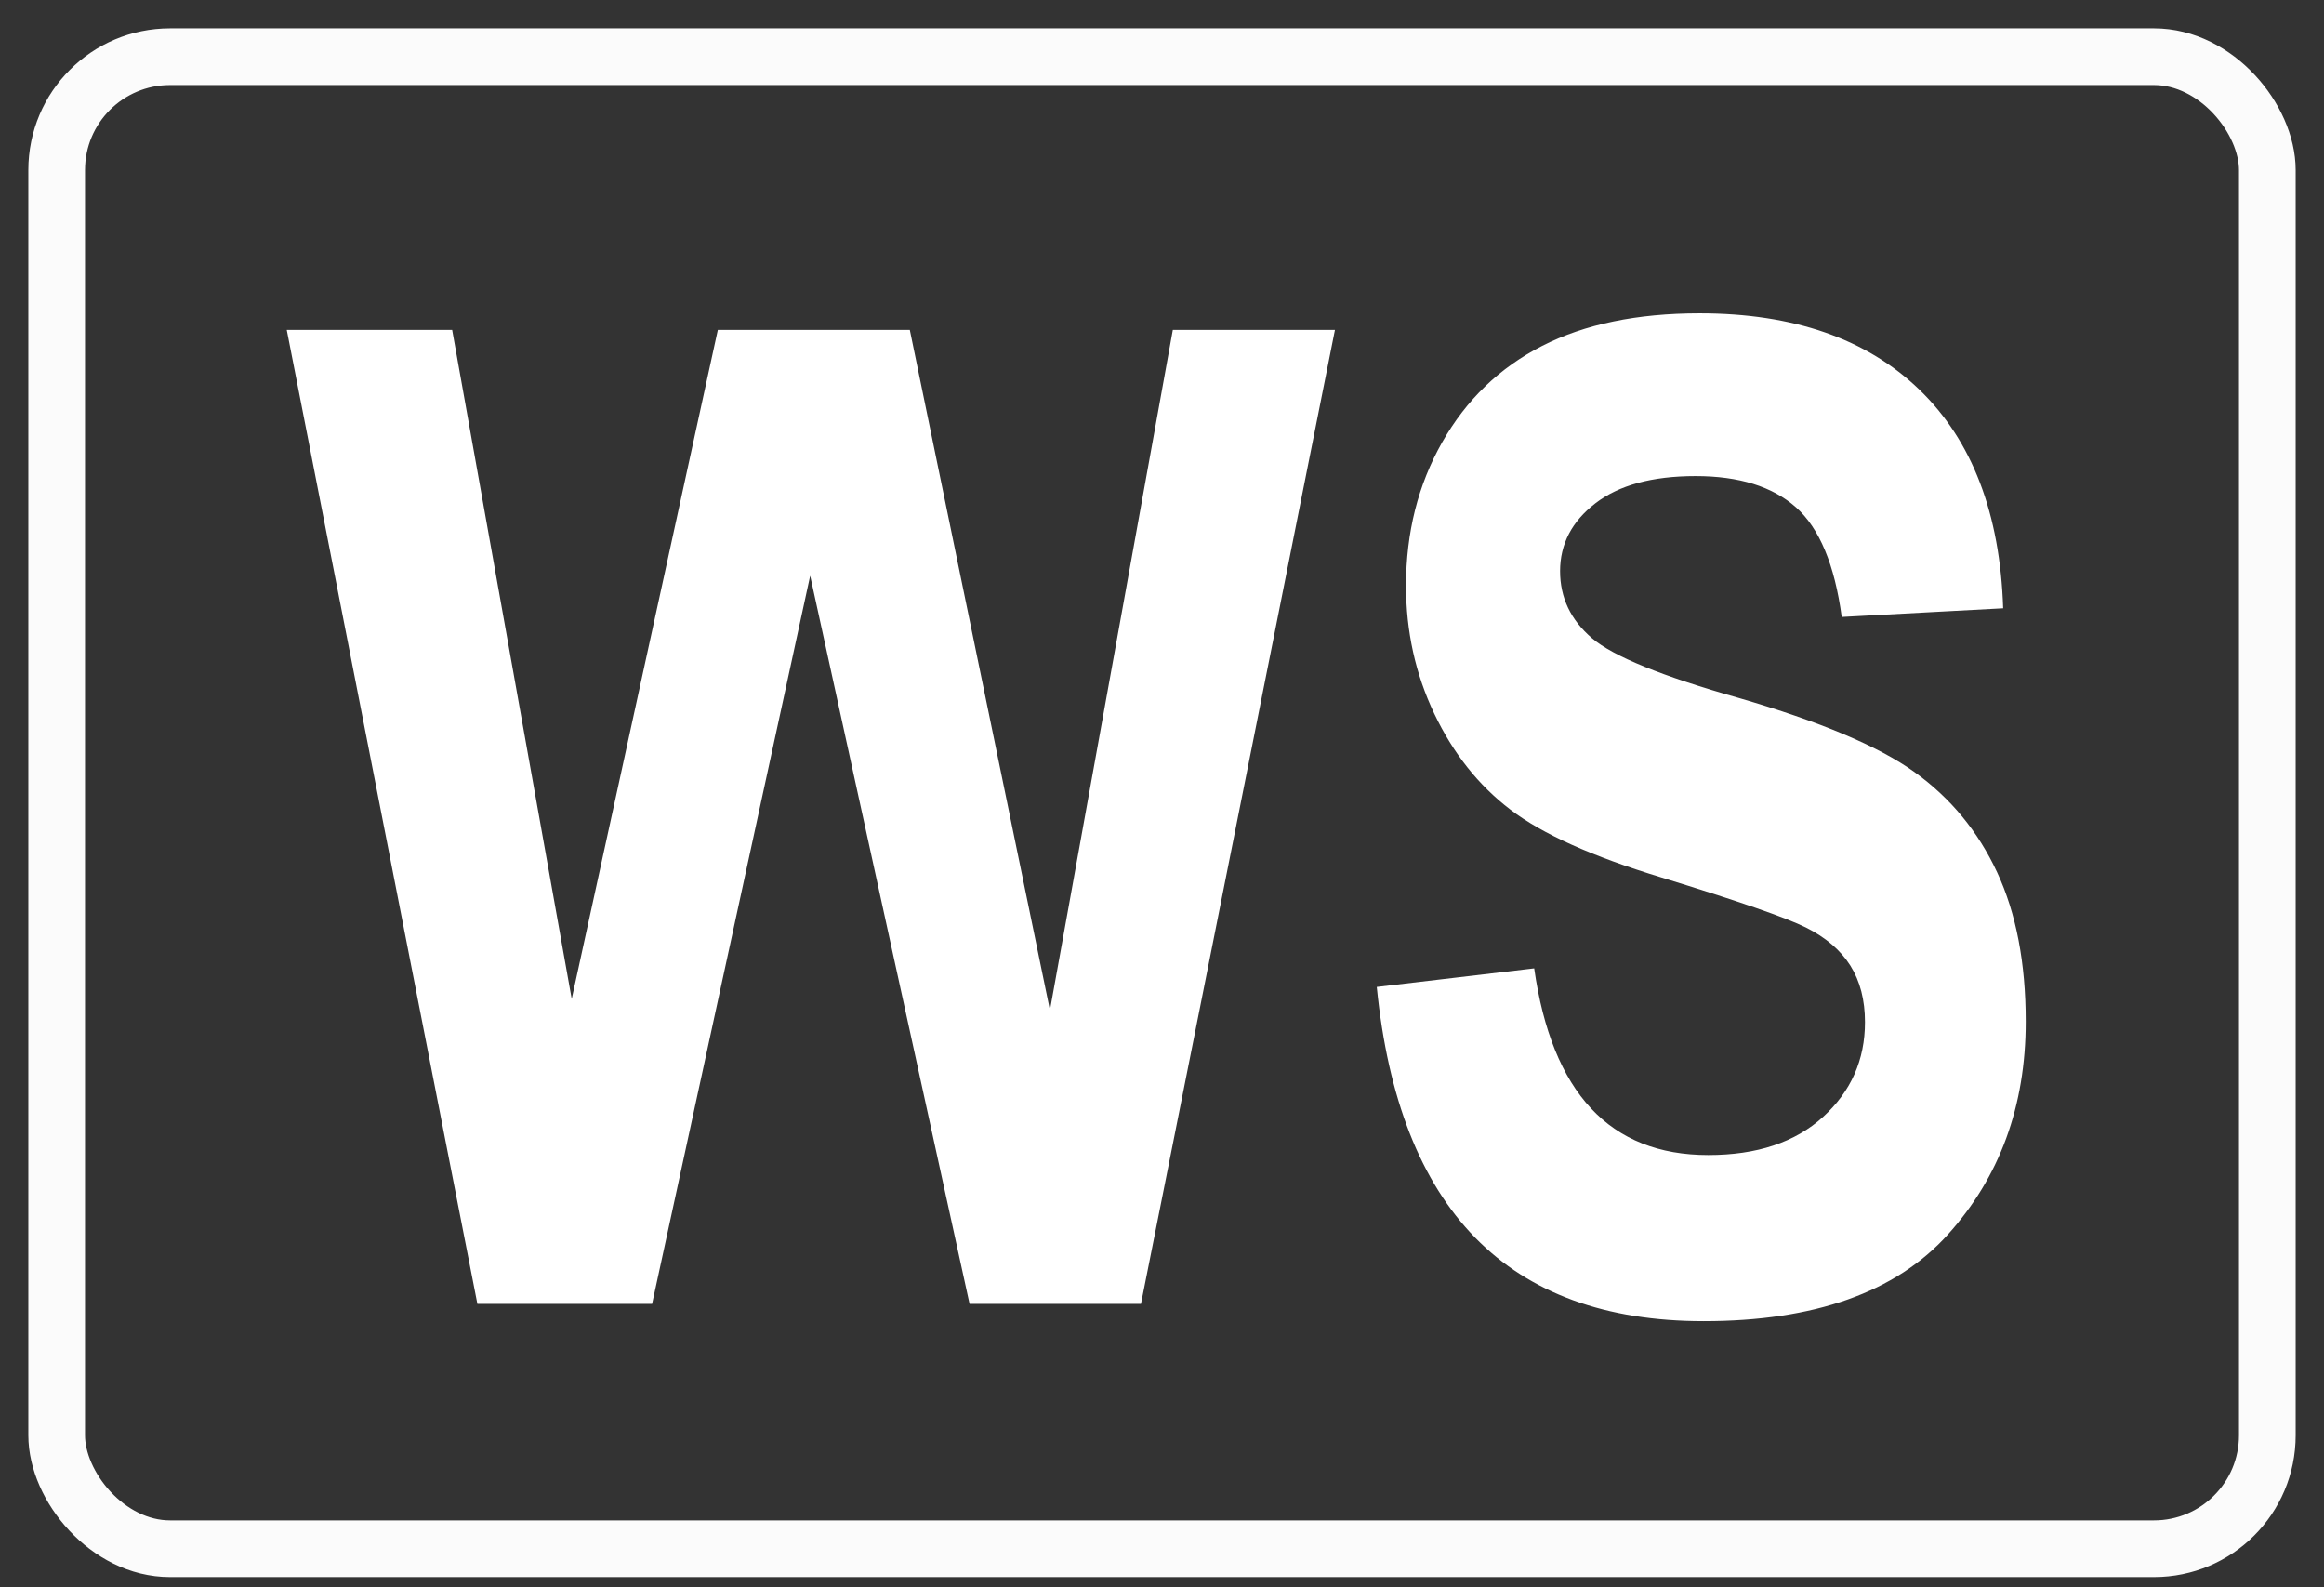 <?xml version="1.0" encoding="UTF-8"?>
<svg width="41px" height="28px" viewBox="0 0 41 28" version="1.1" xmlns="http://www.w3.org/2000/svg" xmlns:xlink="http://www.w3.org/1999/xlink">
    <rect x="0" y="0" width="41" height="28" fill="#333333" stroke="none"/>
    <!-- Generator: sketchtool 47.1 (45422) - http://www.bohemiancoding.com/sketch -->
    <title>img/icon-text-ws-white</title>
    <desc>Created with sketchtool.</desc>
    <defs></defs>
    <g id="Img-Assets" stroke="none" stroke-width="1" fill="none" fill-rule="evenodd">
        <g id="img/icon-text-ws-white">
            <g id="icon-text-ws-white" transform="translate(1, 1)">
                <g>
                    <rect id="Rectangle" stroke="#FBFBFB" x="0" y="0" width="39" height="26.32" rx="2"></rect>
                    <path d="M7.422,22 L4.059,4.82 L6.977,4.82 L9.086,16.621 L11.664,4.82 L15.051,4.82 L17.523,16.82 L19.691,4.82 L22.551,4.82 L19.129,22 L16.105,22 L13.293,9.156 L10.504,22 L7.422,22 Z M23.289,16.41 L26.066,16.082 C26.379,18.277 27.402,19.375 29.137,19.375 C29.996,19.375 30.672,19.15 31.164,18.701 C31.656,18.252 31.902,17.695 31.902,17.031 C31.902,16.641 31.816,16.309 31.645,16.035 C31.473,15.762 31.211,15.537 30.859,15.361 C30.508,15.186 29.656,14.891 28.305,14.477 C27.094,14.109 26.207,13.711 25.645,13.281 C25.082,12.852 24.635,12.287 24.303,11.588 C23.971,10.889 23.805,10.137 23.805,9.332 C23.805,8.395 24.018,7.551 24.443,6.801 C24.869,6.051 25.457,5.484 26.207,5.102 C26.957,4.719 27.883,4.527 28.984,4.527 C30.641,4.527 31.934,4.977 32.863,5.875 C33.793,6.773 34.285,8.059 34.34,9.73 L31.492,9.883 C31.367,8.961 31.098,8.316 30.684,7.949 C30.27,7.582 29.68,7.398 28.914,7.398 C28.148,7.398 27.559,7.559 27.145,7.879 C26.73,8.199 26.523,8.598 26.523,9.074 C26.523,9.543 26.711,9.937 27.086,10.258 C27.461,10.578 28.324,10.93 29.676,11.312 C31.105,11.727 32.139,12.162 32.775,12.619 C33.412,13.076 33.898,13.666 34.234,14.389 C34.57,15.111 34.738,15.988 34.738,17.02 C34.738,18.512 34.279,19.766 33.361,20.781 C32.443,21.797 31.008,22.305 29.055,22.305 C25.602,22.305 23.68,20.34 23.289,16.41 Z" id="WS" fill="#FFFFFF"></path>
                </g>
            </g>
        </g>
    </g>
</svg>